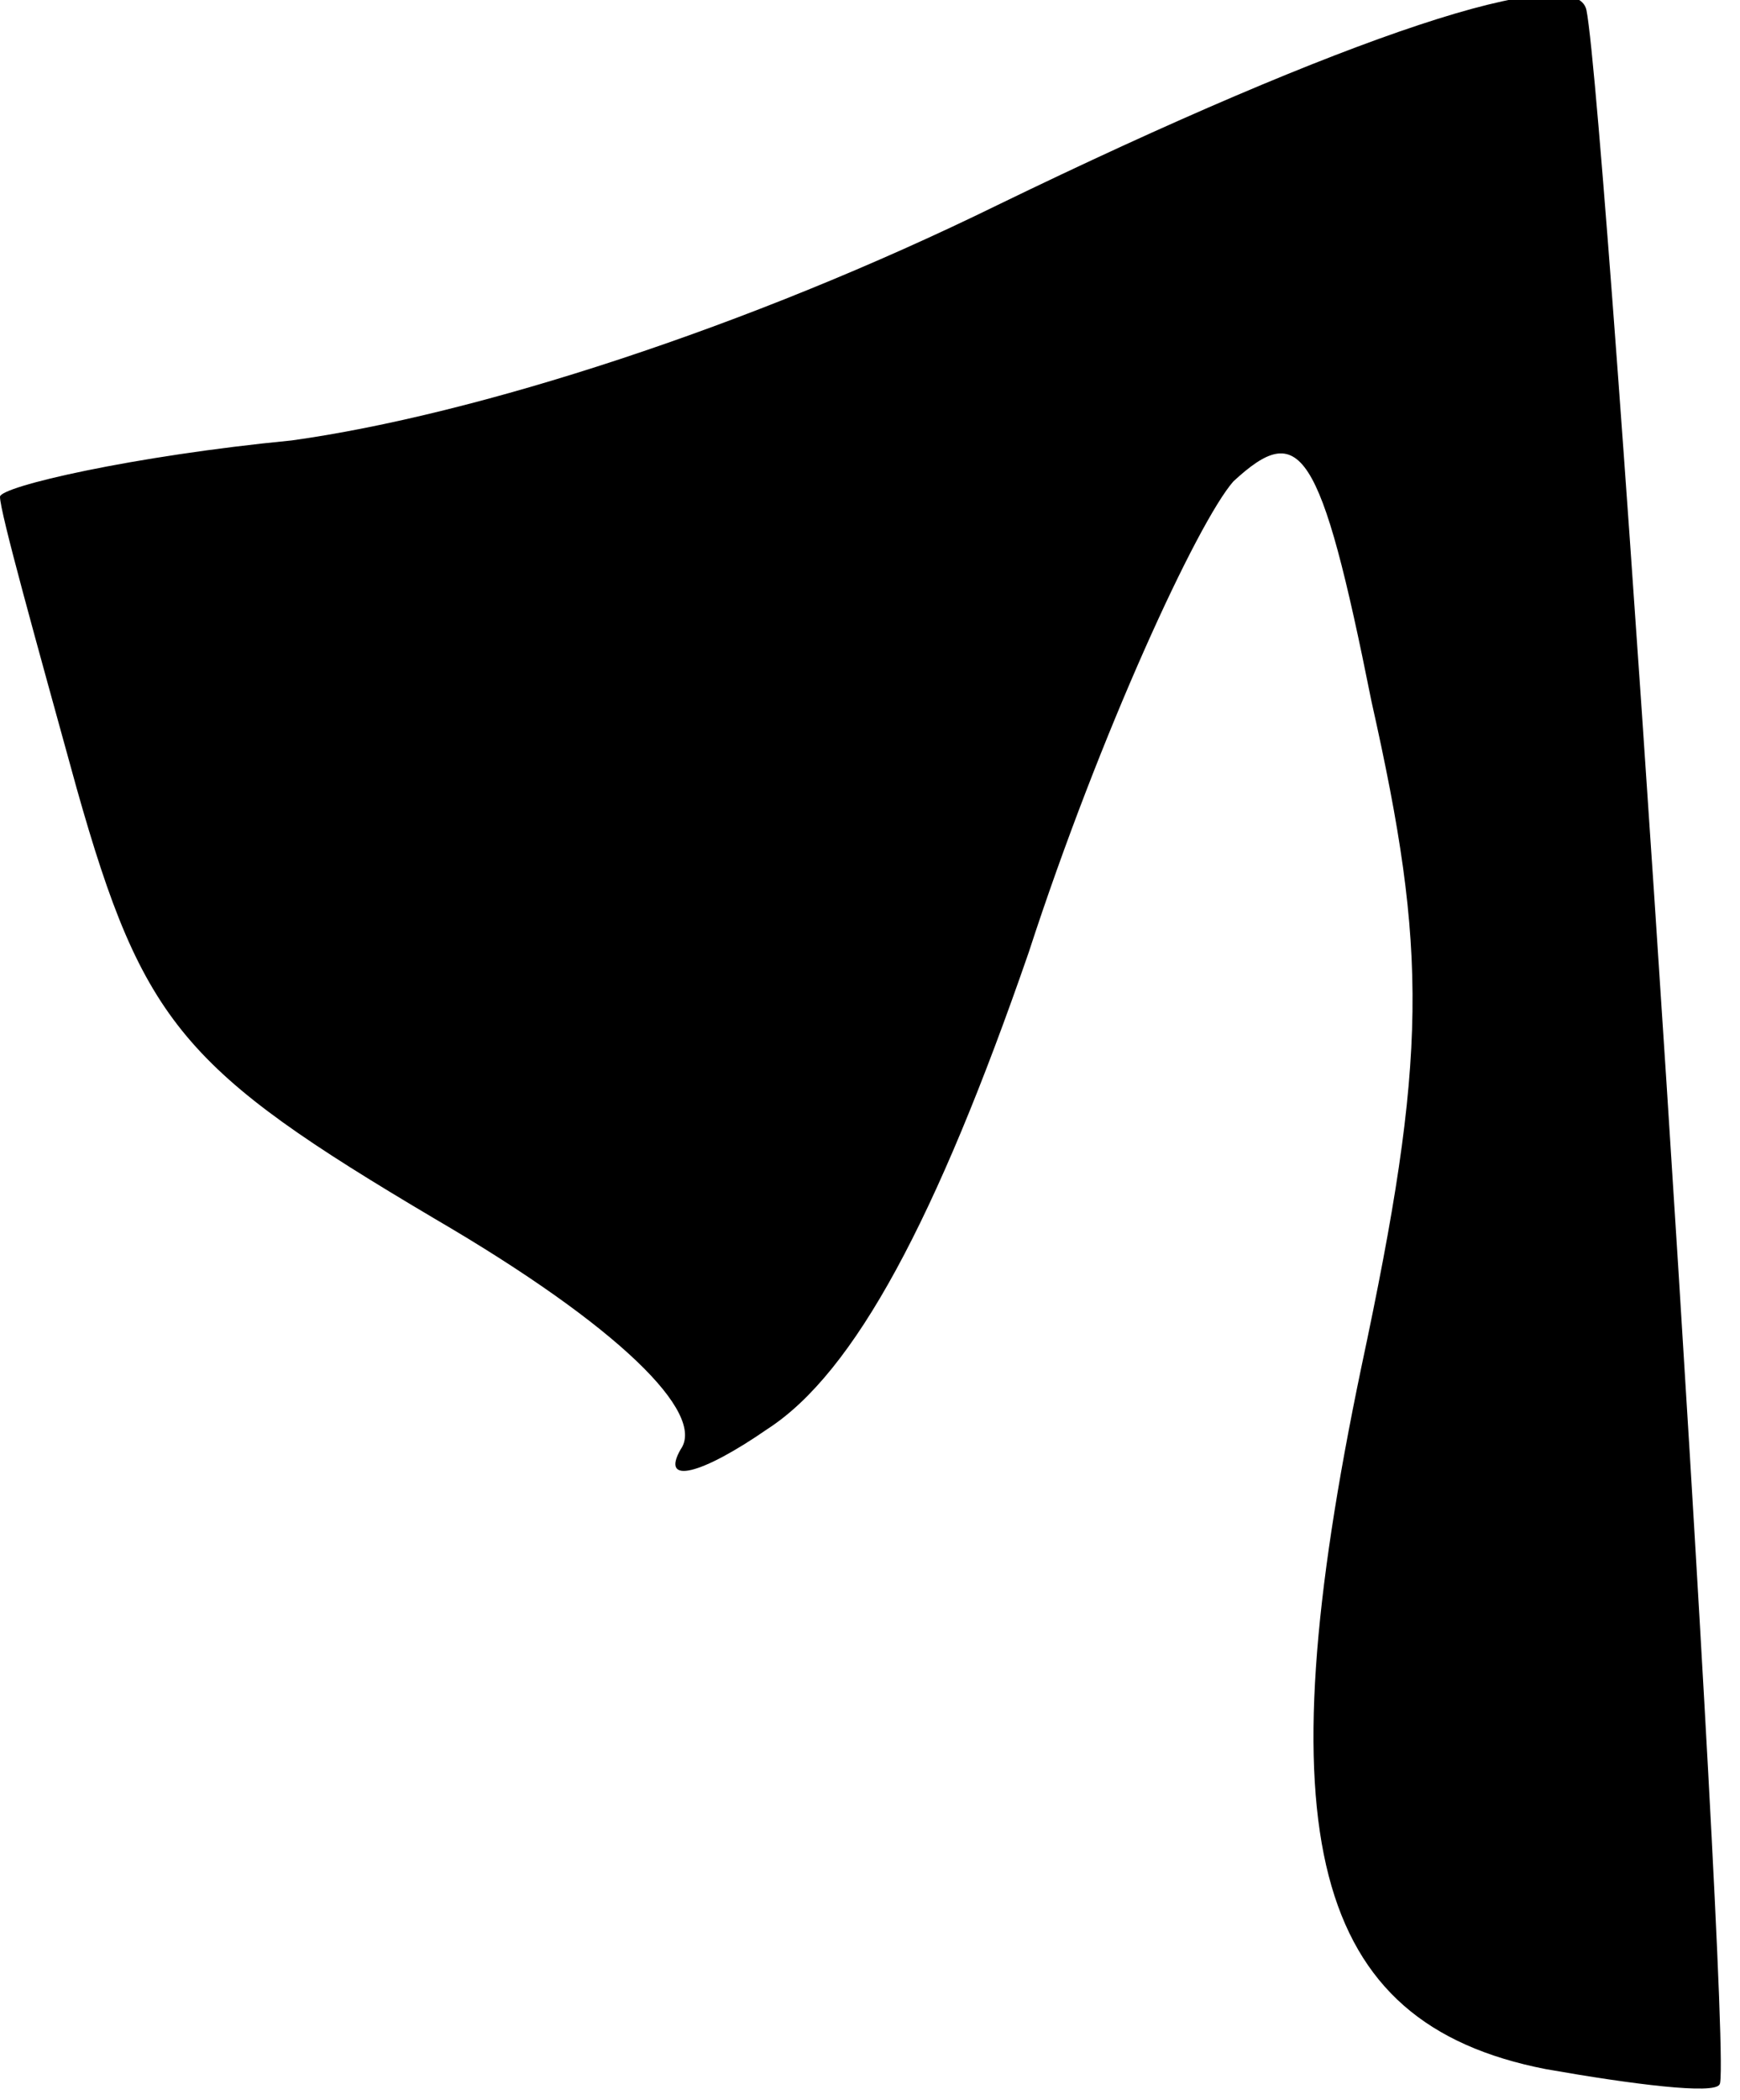 <?xml version="1.0" standalone="no"?>
<!DOCTYPE svg PUBLIC "-//W3C//DTD SVG 20010904//EN"
 "http://www.w3.org/TR/2001/REC-SVG-20010904/DTD/svg10.dtd">
<svg version="1.0" xmlns="http://www.w3.org/2000/svg"
 width="34pt" height="41pt" viewBox="0 0 34 41"
 preserveAspectRatio="xMidYMid meet">
<g transform="translate(0,41) scale(0.1,-0.1)"
fill="#000000" stroke="none">
<path fill="#000000" stroke="none" d="M195 370 c-49 -24 -102 -41 -138 -46
-31 -3 -57 -9 -57 -11 0 -3 7 -28 15 -57 13 -46 21 -55 70 -84 36 -21 53 -38
48 -45 -4 -7 4 -5 17 4 17 11 33 41 51 93 14 43 33 84 40 92 13 12 17 7 27
-43 11 -49 11 -69 -2 -130 -19 -91 -10 -128 36 -137 17 -3 33 -5 34 -3 3 2
-22 385 -26 405 -2 10 -47 -5 -115 -38z"/>
</g>
</svg>
